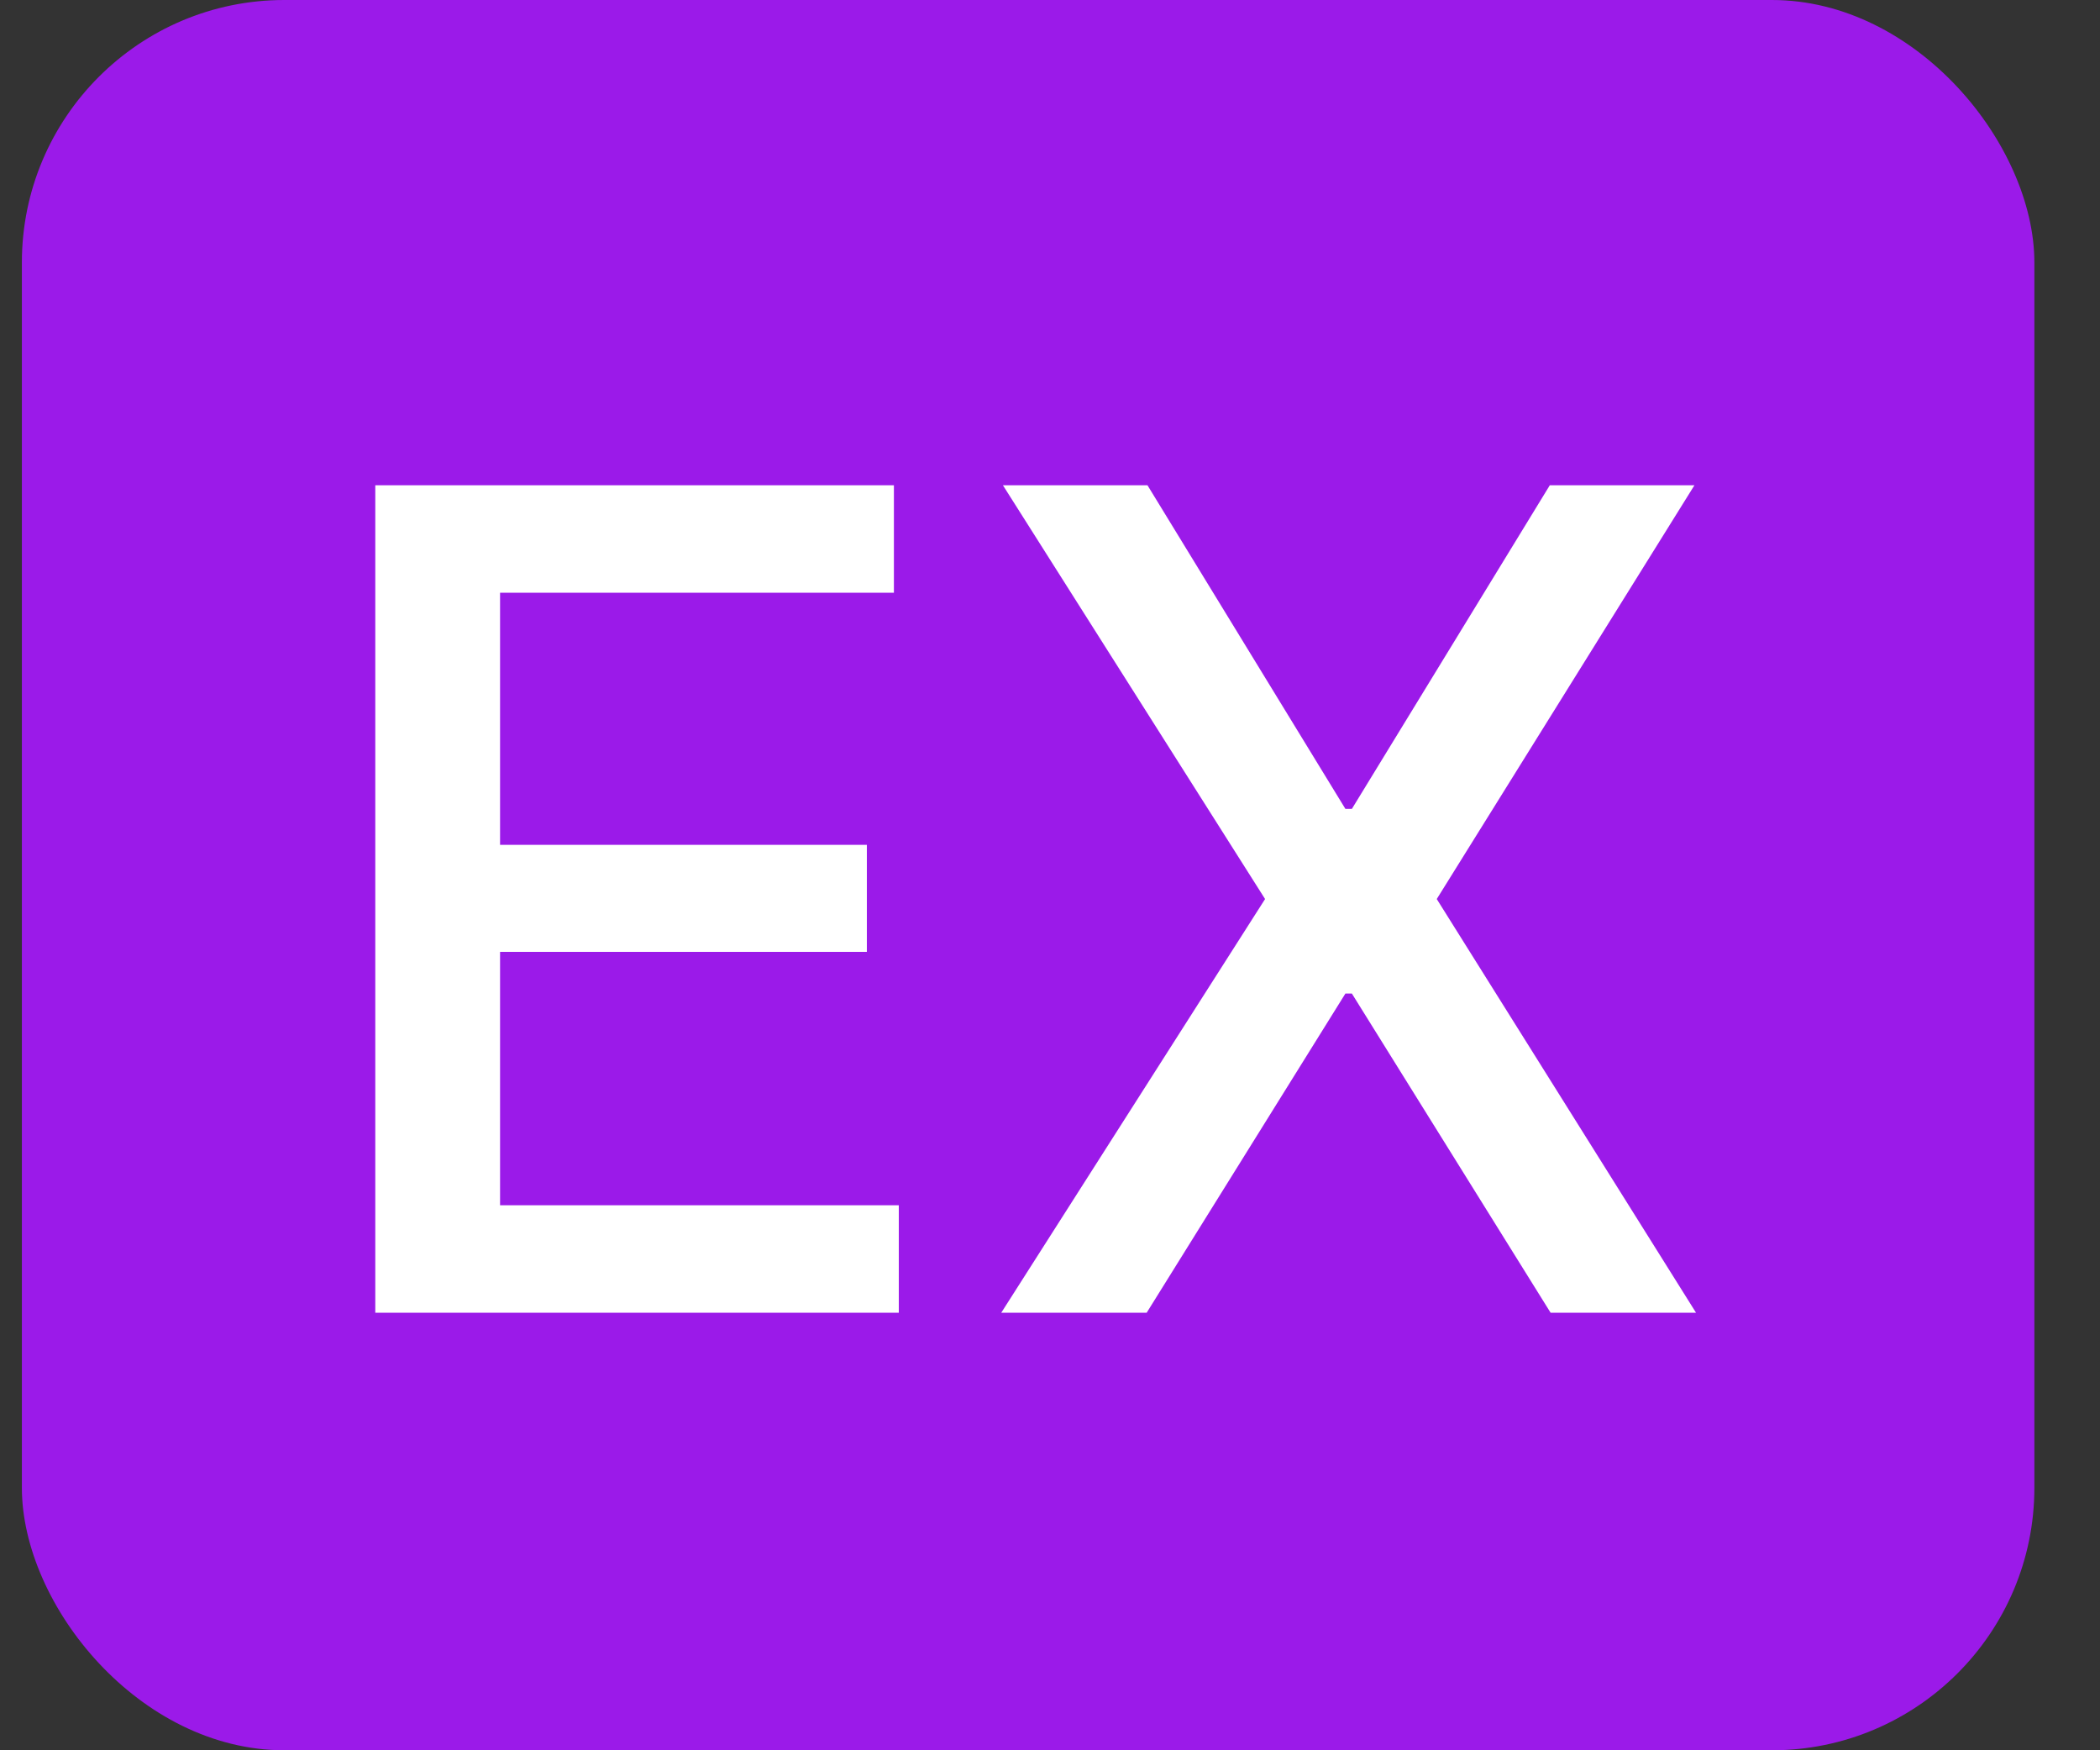 <svg width="24" height="20" viewBox="0 0 24 20" fill="none" xmlns="http://www.w3.org/2000/svg">
<rect x="0" y="0" width="24" height="20" fill="#333333" stroke="none"/>
<rect x="0.25" width="23" height="20" rx="3" fill="#9B1AE9"/>
<path d="M4.289 15V5.545H10.216V6.773H5.715V9.654H9.907V10.877H5.715V13.772H10.272V15H4.289ZM13.114 5.545L15.376 9.243H15.45L17.712 5.545H19.365L16.42 10.273L19.383 15H17.721L15.45 11.353H15.376L13.105 15H11.443L14.458 10.273L11.462 5.545H13.114Z" fill="white"/>
</svg>
